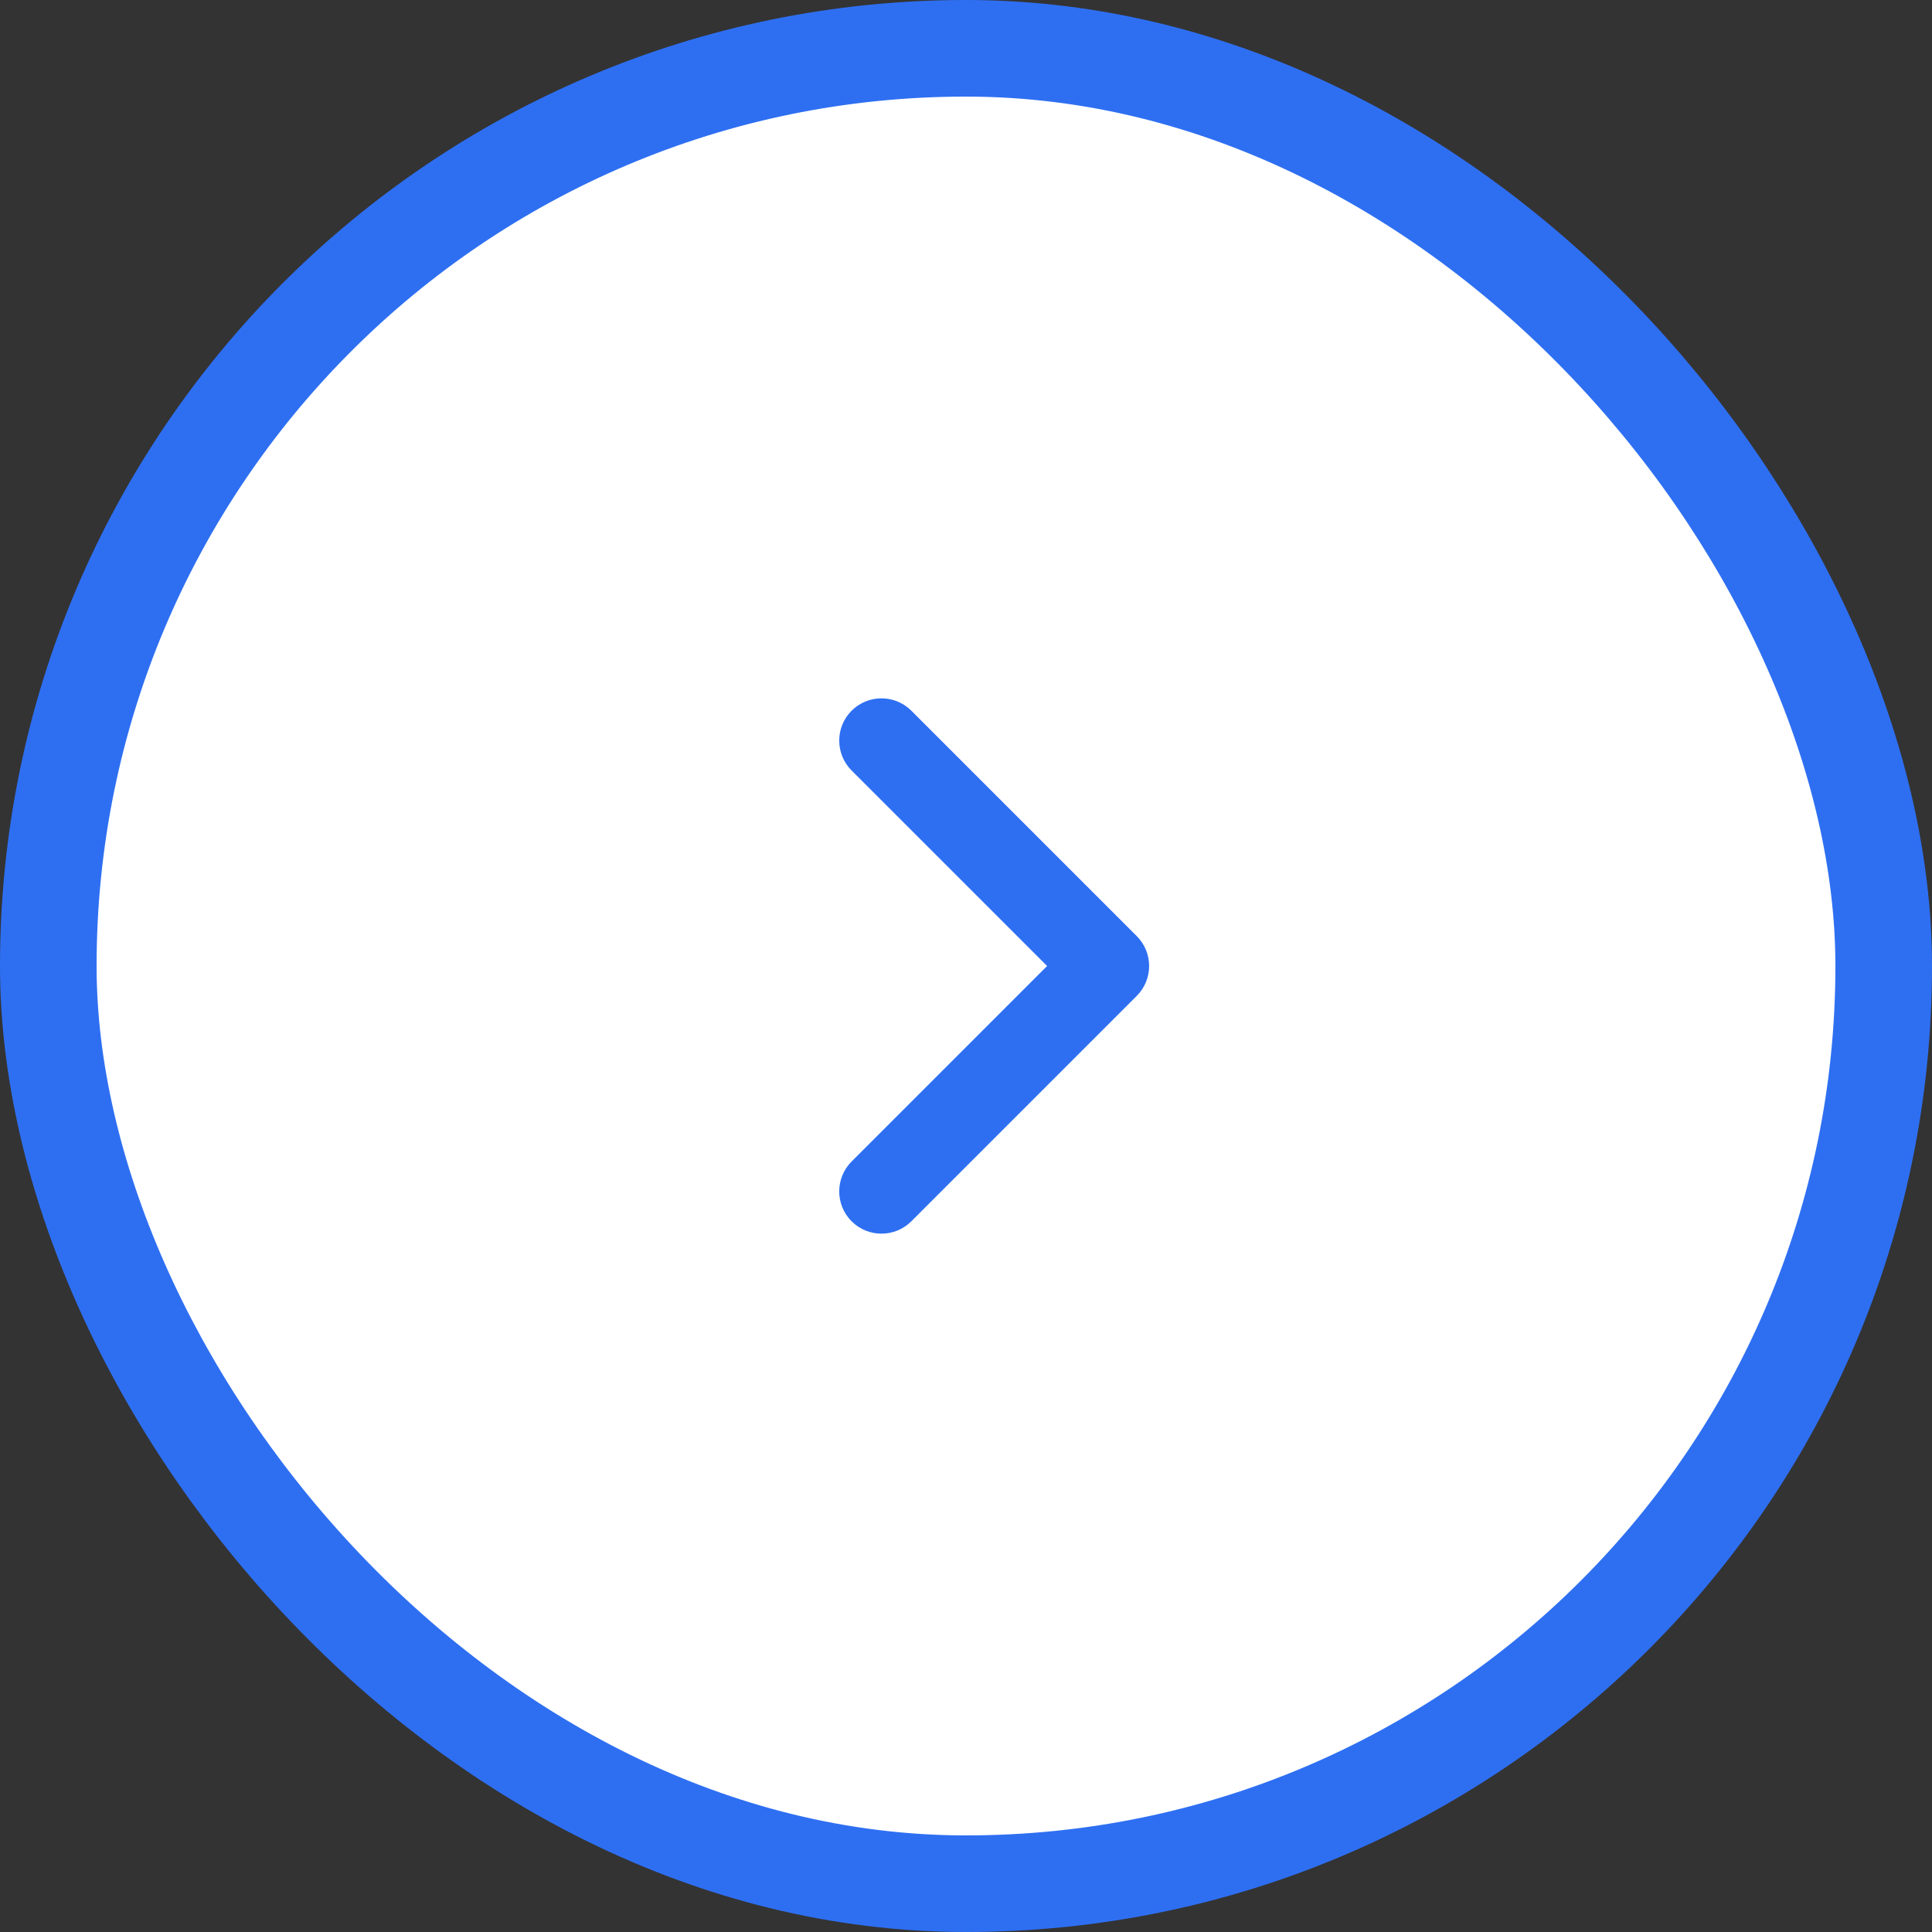 <svg width="40" height="40" viewBox="0 0 40 40" fill="none" xmlns="http://www.w3.org/2000/svg">
<rect x="0" y="0" width="40" height="40" fill="#333333" stroke="none"/>
<rect x="1" y="1" width="38" height="38" rx="19" fill="white"/>
<rect x="1" y="1" width="38" height="38" rx="19" stroke="#2E6FF2" stroke-width="2"/>
<path fill-rule="evenodd" clip-rule="evenodd" d="M17.631 14.715C17.973 14.373 18.527 14.373 18.869 14.715L23.535 19.381C23.877 19.723 23.877 20.277 23.535 20.619L18.869 25.285C18.527 25.627 17.973 25.627 17.631 25.285C17.29 24.944 17.29 24.39 17.631 24.048L21.679 20L17.631 15.952C17.29 15.61 17.29 15.056 17.631 14.715Z" fill="#2E6FF2"/>
</svg>
